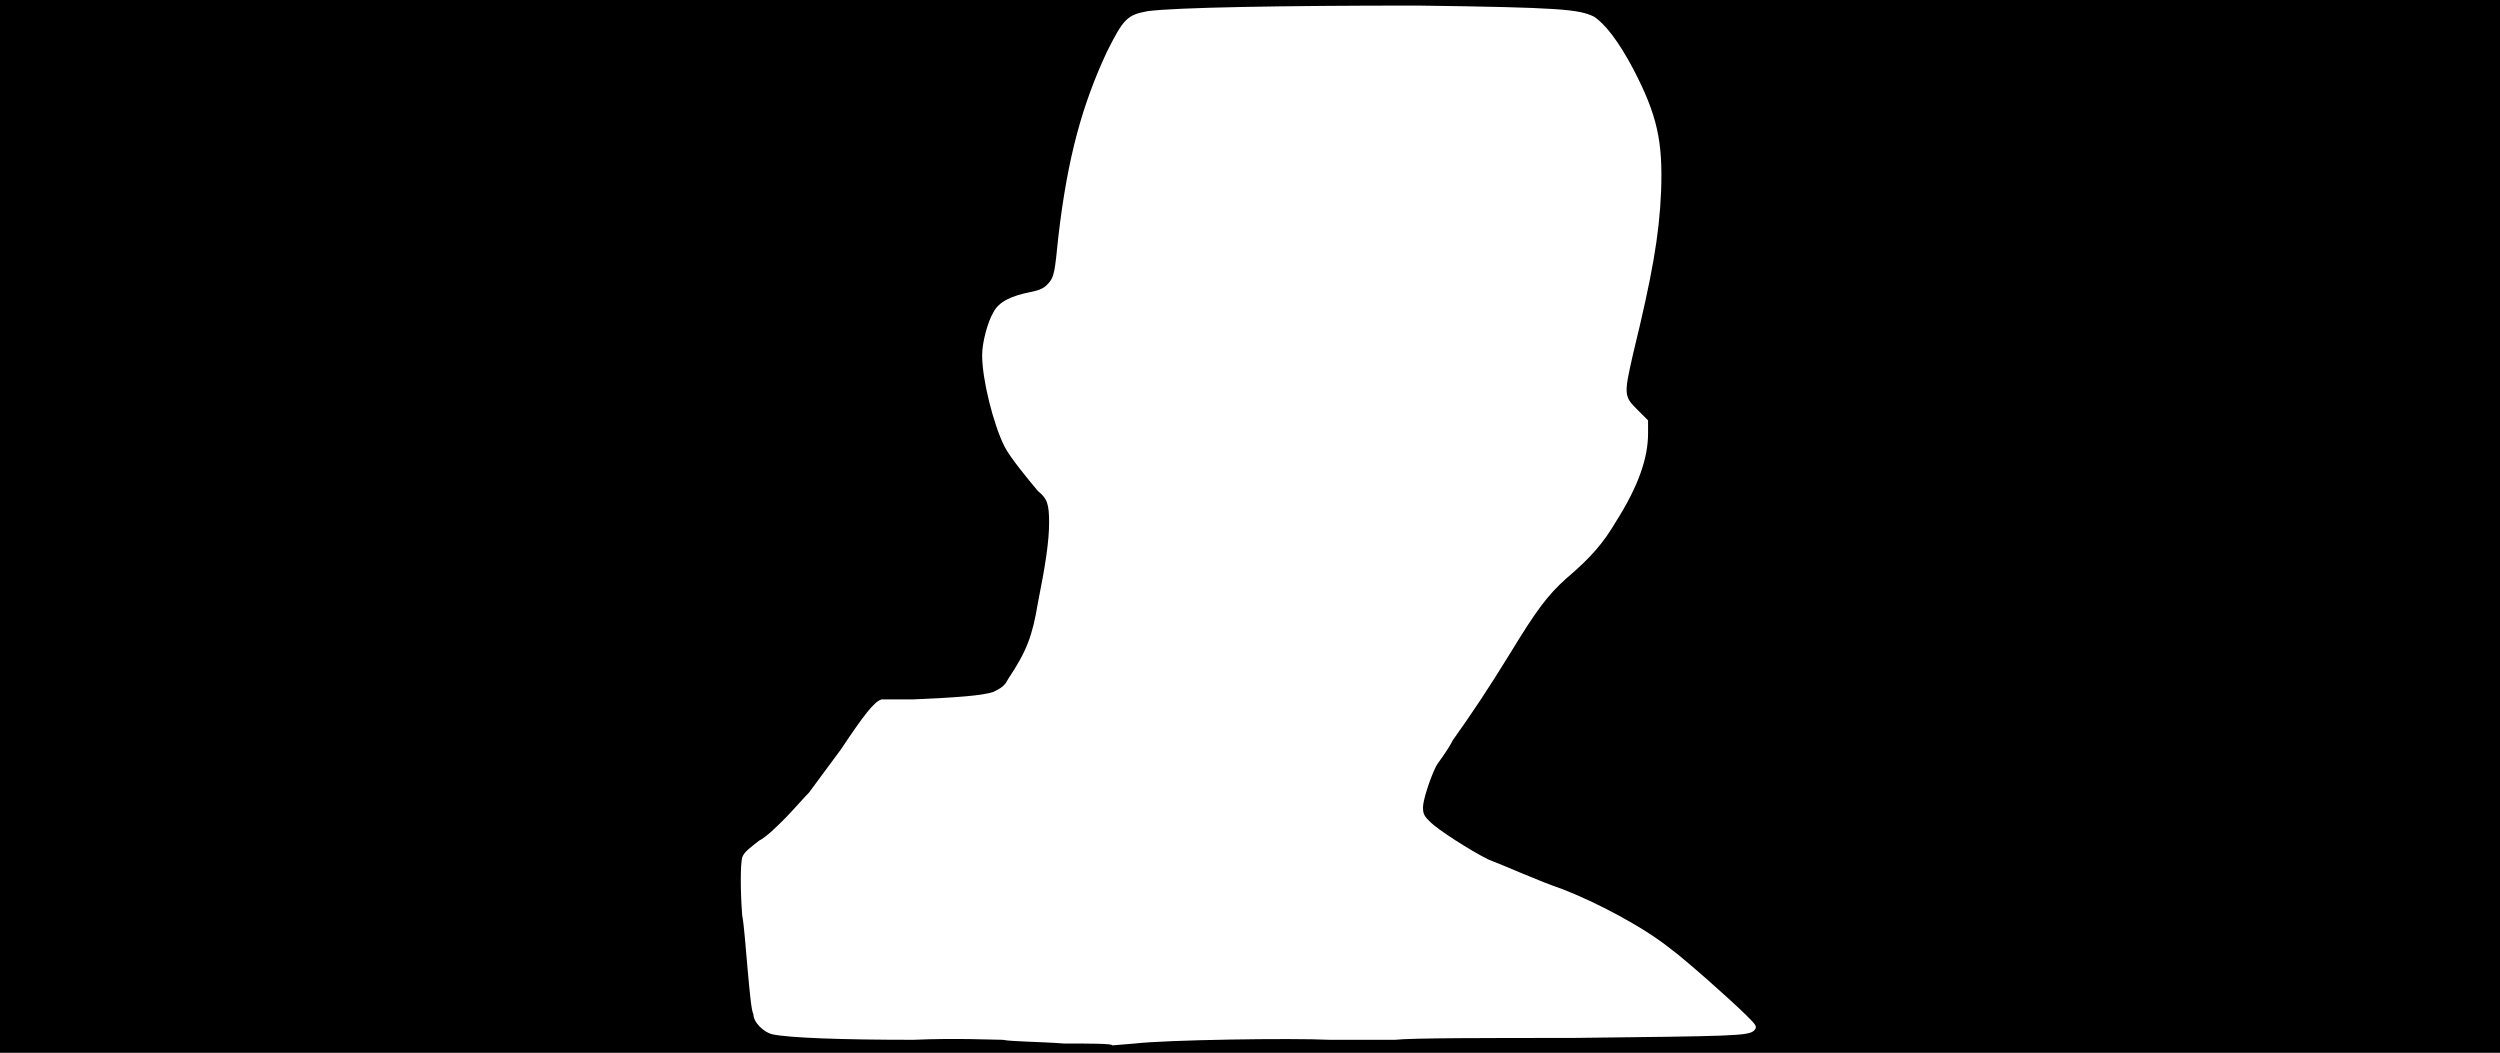<svg xmlns="http://www.w3.org/2000/svg" width="1344" height="566"><path d="M0 283V0h1344v566H0V283m610 278c17-2 84-3 105-2h35c8-1 51-1 95-1 86-1 95-1 98-4 2-2 1-3-4-8-8-8-34-31-41-36-15-12-40-25-58-32-12-4-32-13-40-16-10-5-27-16-31-20-3-3-4-4-4-8s4-16 7-22c1-2 6-8 9-14 12-17 18-26 31-47 14-23 20-31 30-40 13-11 20-19 27-31 12-19 17-34 17-47v-7l-6-6c-7-7-7-8-2-30 10-41 14-63 15-87 1-27-2-41-15-66-8-15-15-24-21-28-8-4-18-5-95-6-73 0-130 1-145 3-11 2-13 4-22 22-13 28-21 56-26 99-2 19-2 22-6 26-2 2-4 3-9 4-10 2-17 5-20 11-3 5-6 16-6 23 0 13 6 37 12 49 3 6 13 18 18 24 5 4 6 7 6 17s-2 23-6 43c-3 18-6 26-16 41-2 4-4 5-8 7-6 2-20 3-43 4h-17c-4 1-10 9-22 27-6 8-14 19-17 23-3 3-9 10-13 14s-10 10-14 12c-5 4-8 6-9 9-1 4-1 18 0 31 1 5 2 19 3 30s2 22 3 23c0 5 6 10 10 11 9 2 38 3 76 3 23-1 43 0 48 0 5 1 20 1 33 2 14 0 26 0 26 1l12-1z"/></svg>